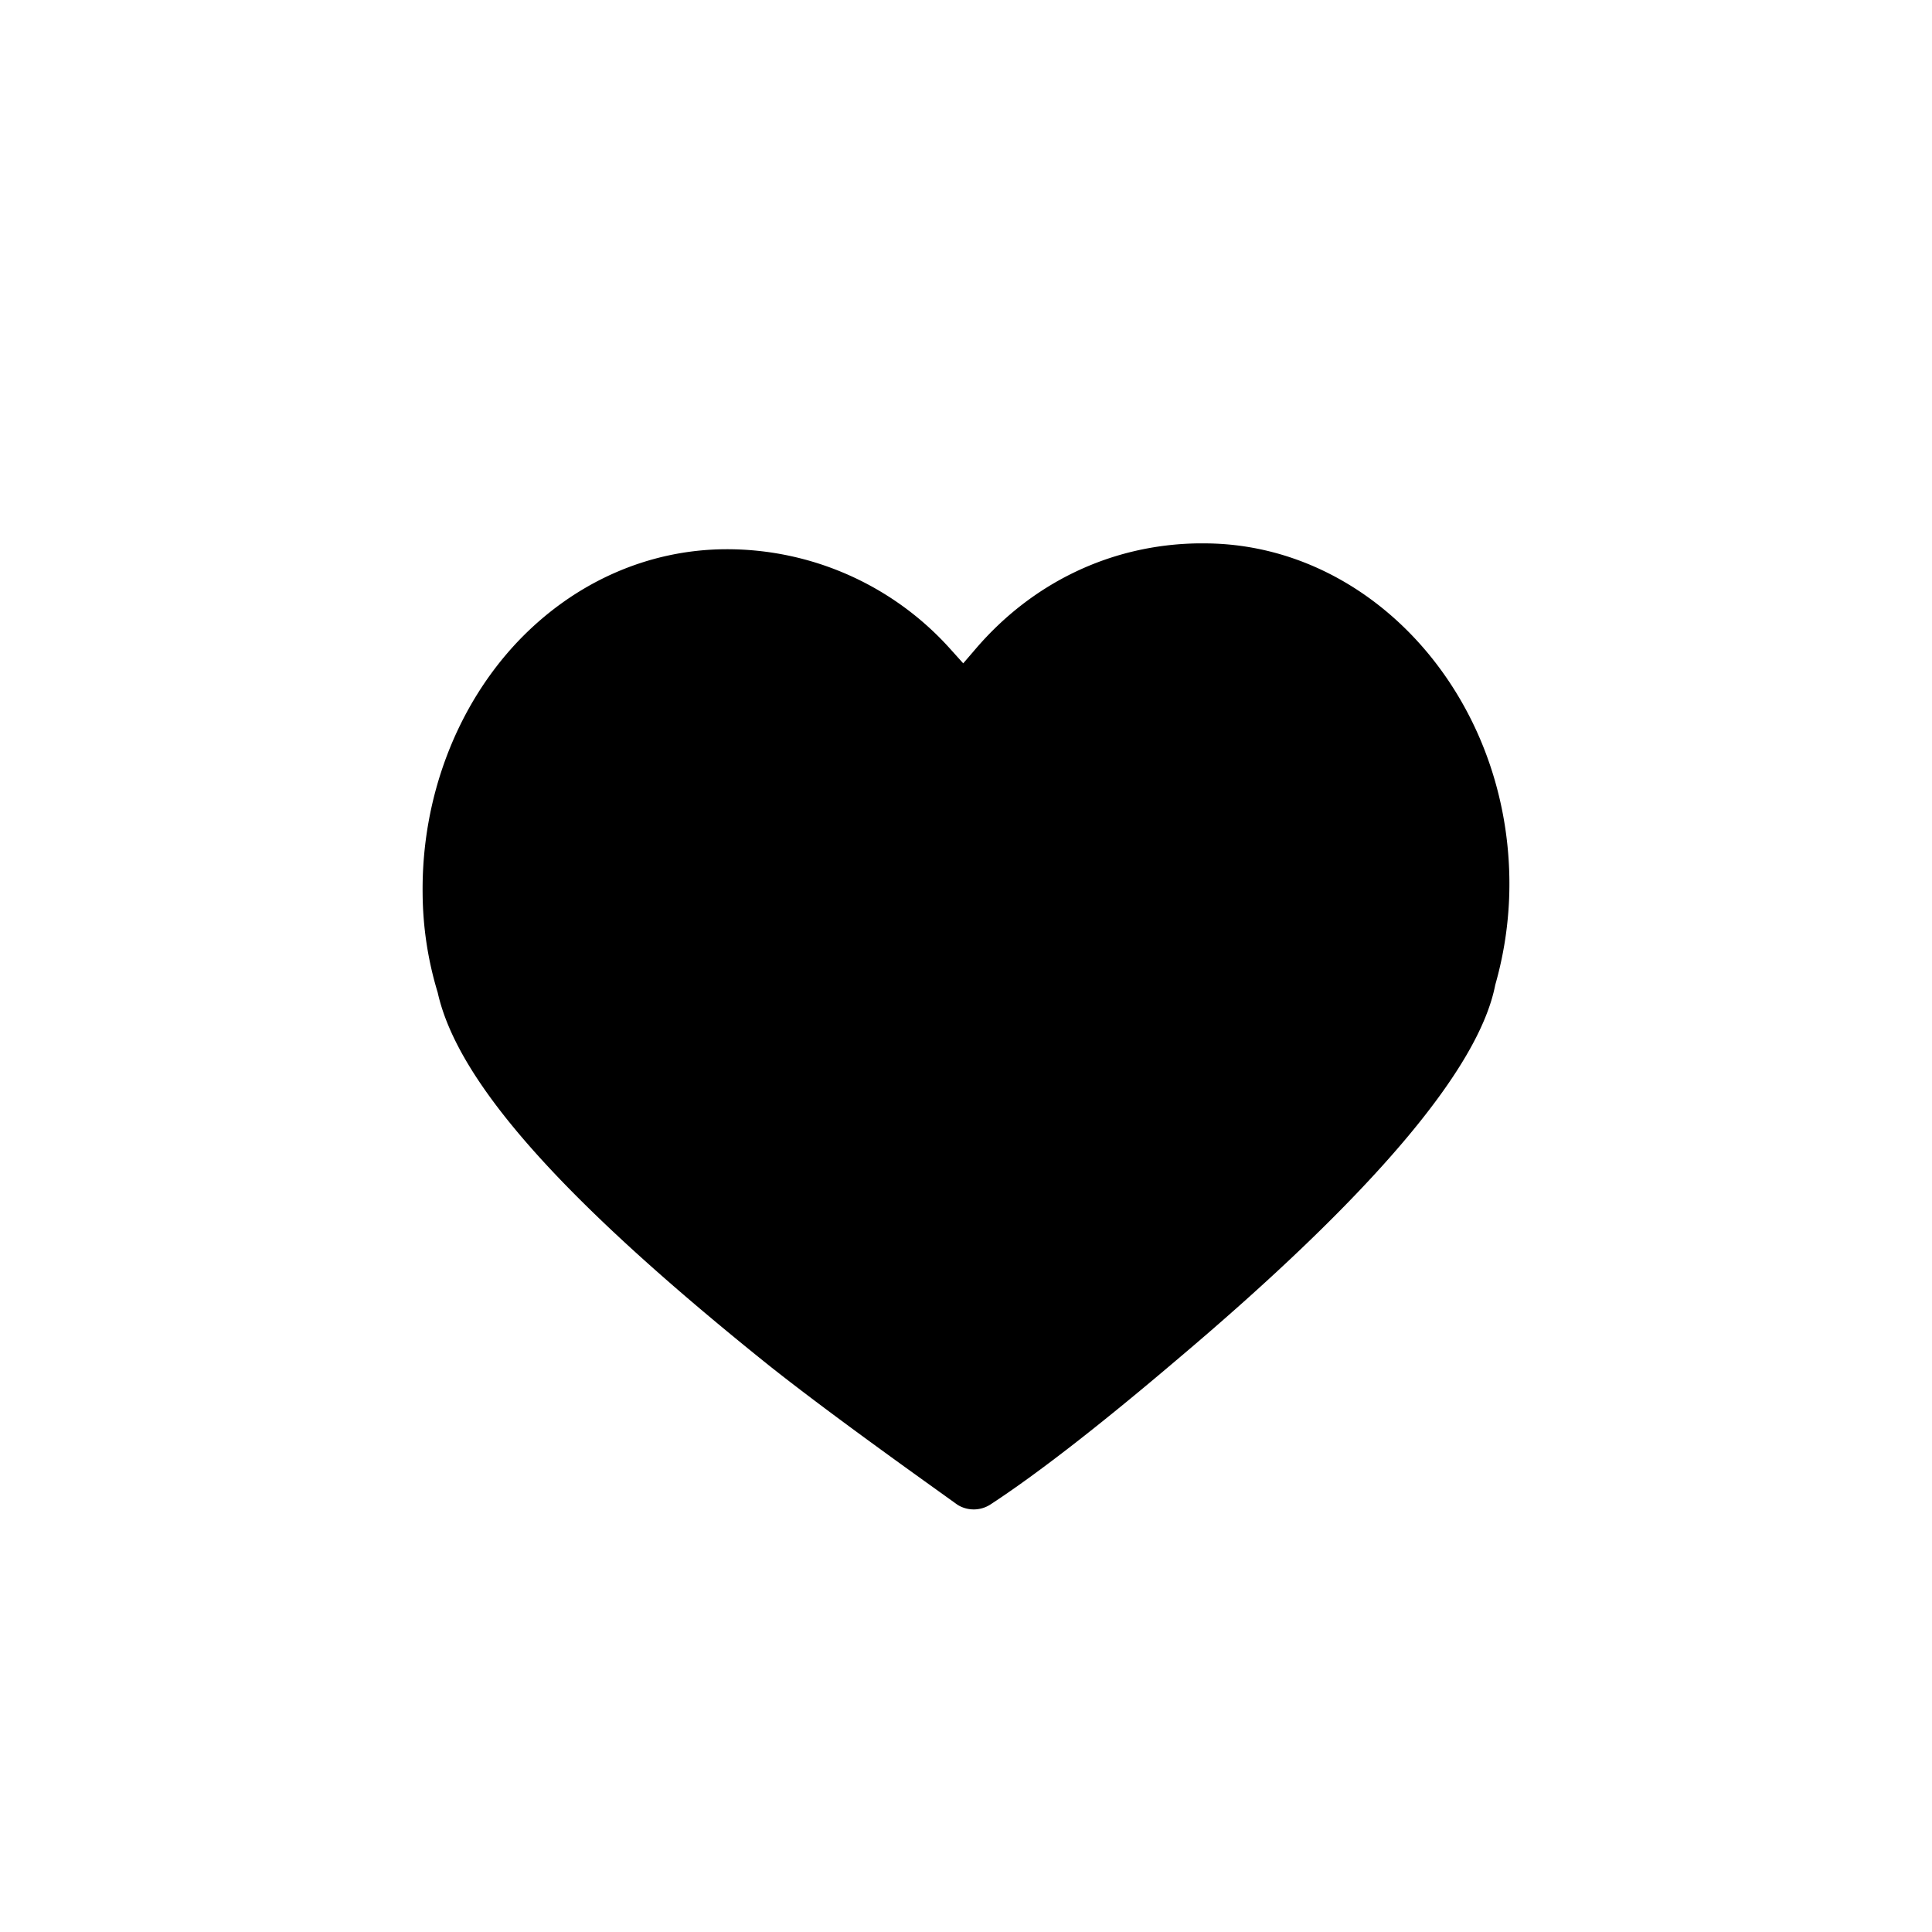 <svg width="32" height="32" viewBox="0 0 32 32" xmlns="http://www.w3.org/2000/svg"><title>D7D2FE1A-8A6C-480D-8A9F-64D3B8503231</title><path d="M19.941 9h-.1c-1.426.021-2.736.642-3.685 1.752l-.202.235-.207-.23a4.966 4.966 0 0 0-3.727-1.66c-1.285.006-2.504.546-3.435 1.52C7.56 11.694 6.982 13.216 7 14.796a5.77 5.77 0 0 0 .25 1.645c.33 1.483 2.069 3.434 5.479 6.169.9.716 2.256 1.687 2.835 2.102l.244.175c.032.023.054.04.077.052a.509.509 0 0 0 .515-.017c.763-.498 1.798-1.3 3.076-2.386 3.241-2.734 5.02-4.828 5.29-6.223A6.093 6.093 0 0 0 25 14.563C24.962 11.496 22.692 9 19.94 9"  fill-rule="evenodd"/></svg>